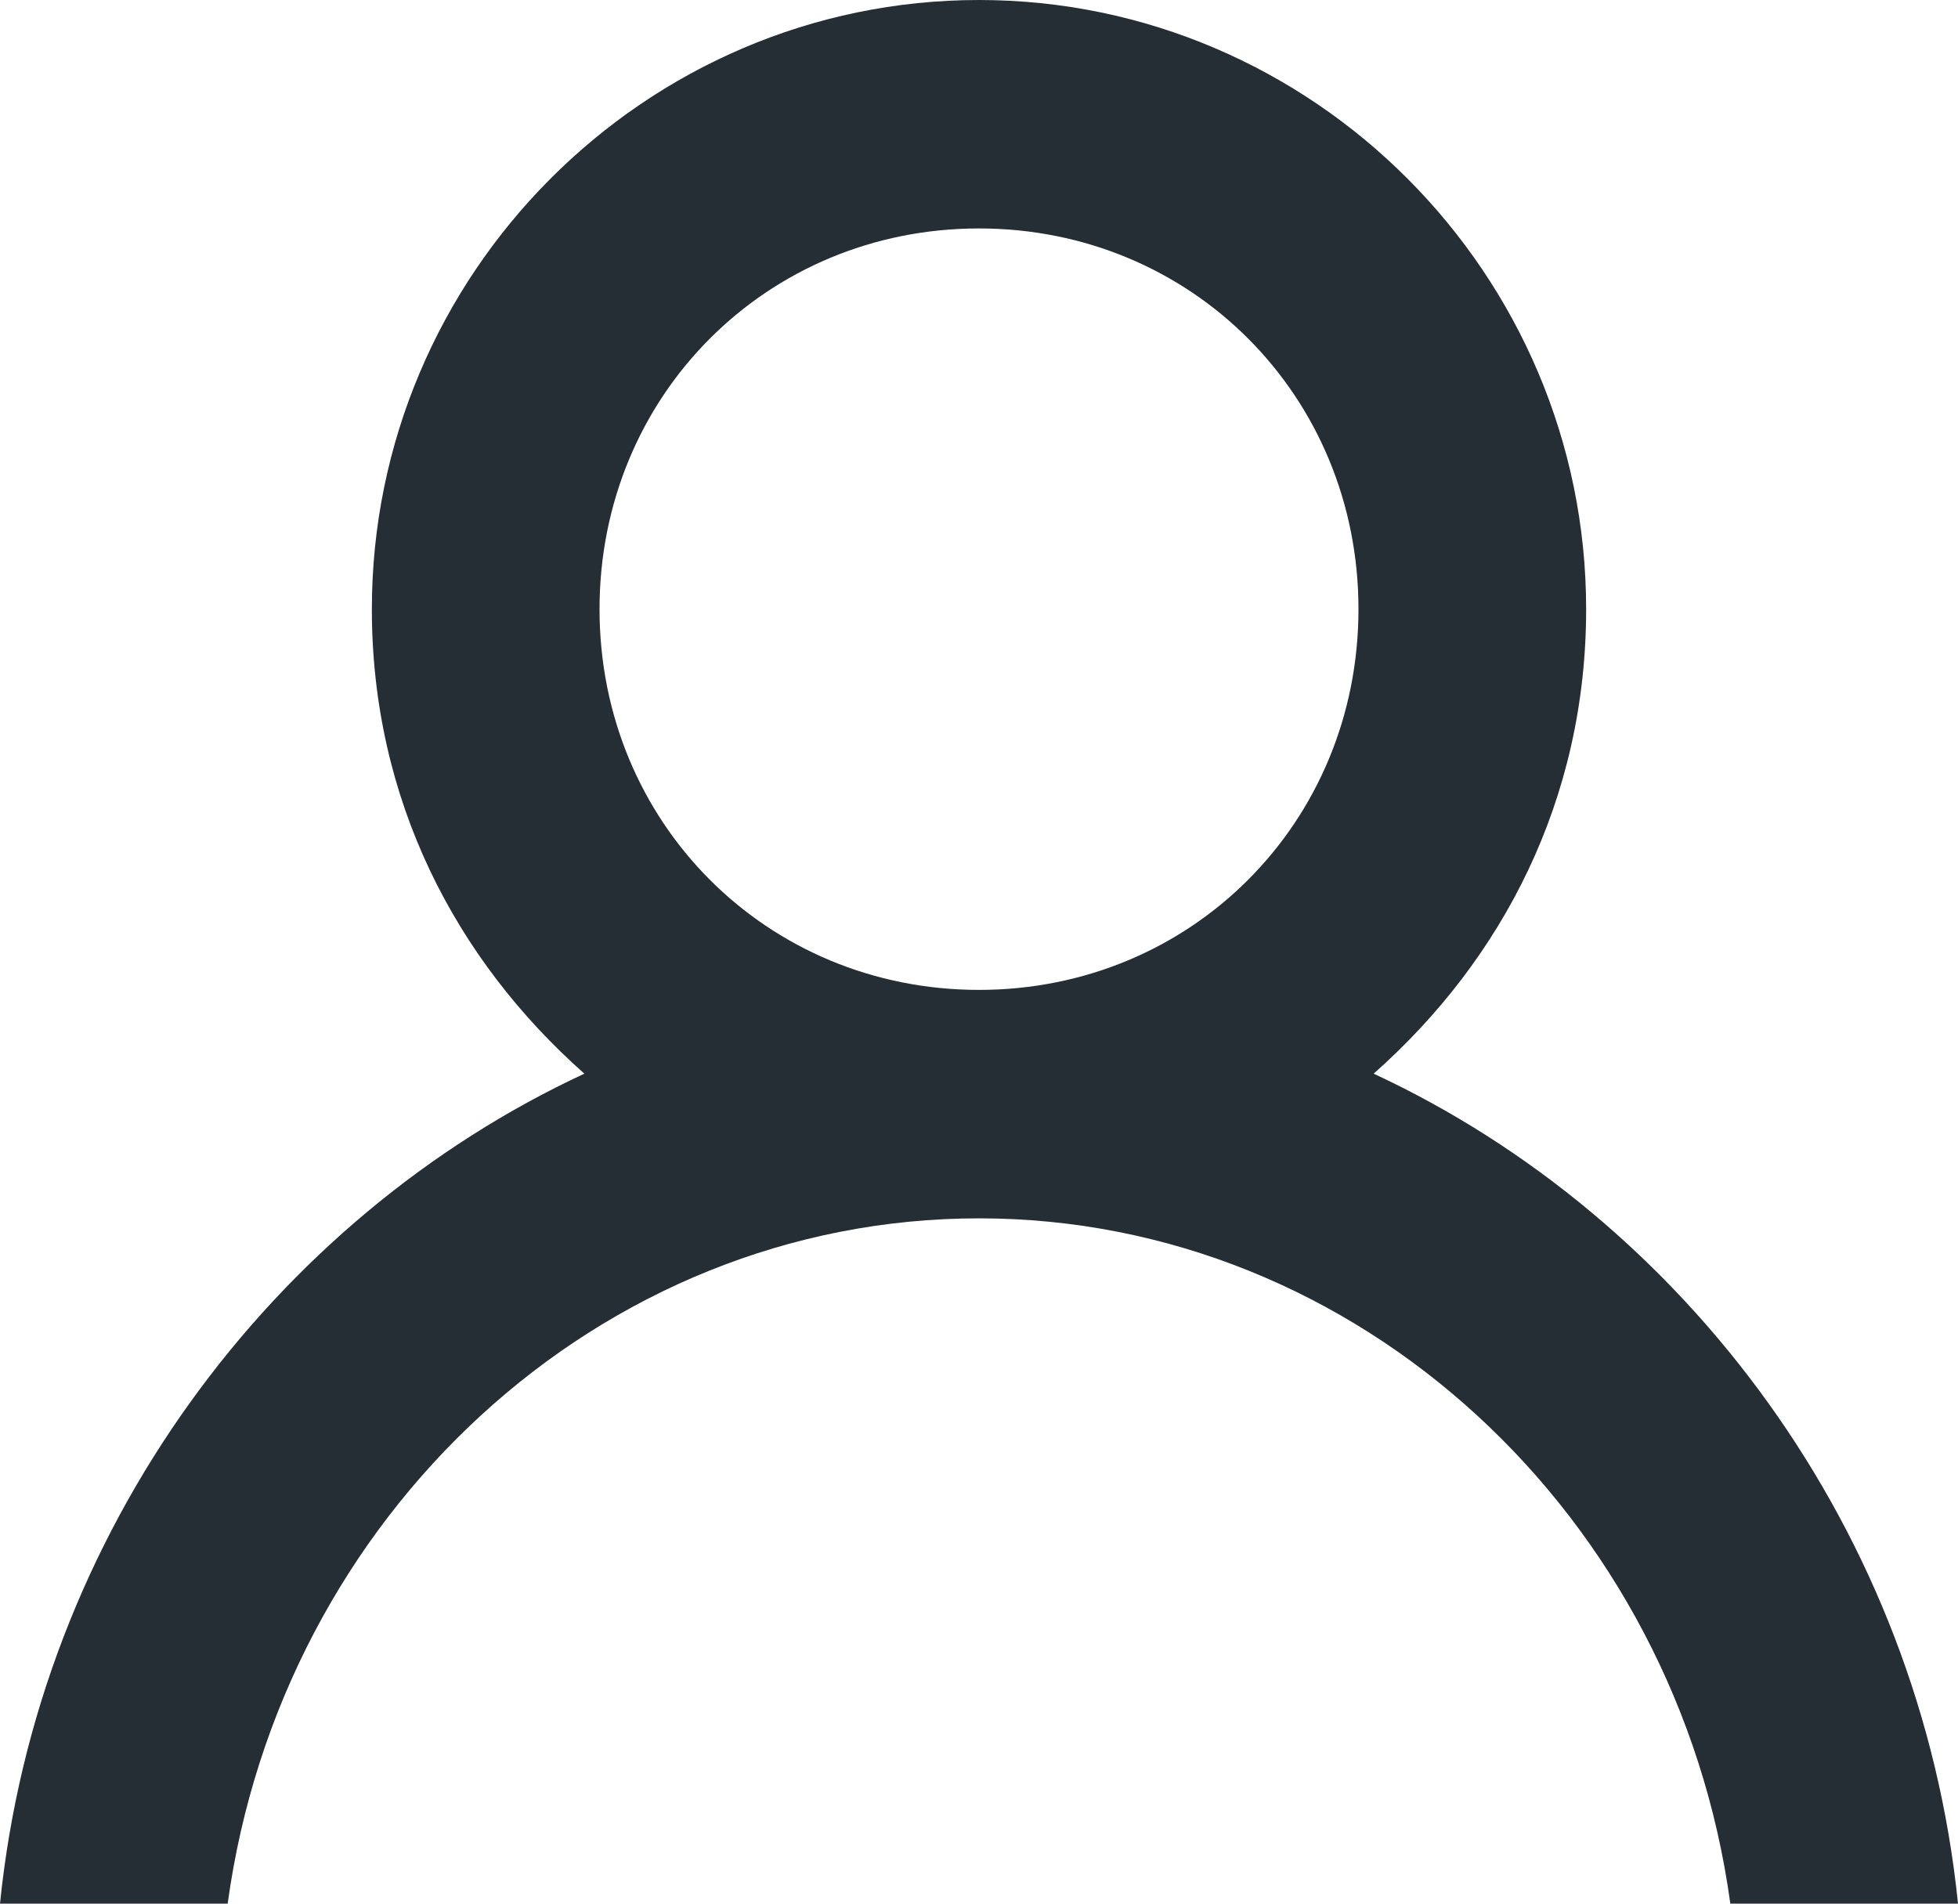 <svg width="36" height="35" viewBox="0 0 36 35" fill="none" xmlns="http://www.w3.org/2000/svg">
<path d="M25.256 19.74C27.628 17.64 29.163 14.7 29.163 11.2C29.163 5.04 24.14 0 18 0C11.861 0 6.837 5.04 6.837 11.2C6.837 14.7 8.372 17.64 10.744 19.74C5.023 22.4 0.698 28.14 0 35H4.186C5.163 27.86 11.023 22.4 18 22.4C24.977 22.4 30.837 27.86 31.814 35H36C35.302 28.14 30.977 22.4 25.256 19.74ZM11.023 11.2C11.023 7.28 14.093 4.2 18 4.2C21.907 4.2 24.977 7.28 24.977 11.2C24.977 15.12 21.907 18.2 18 18.2C14.093 18.2 11.023 15.12 11.023 11.2Z" fill="#252D35"/>
</svg>
